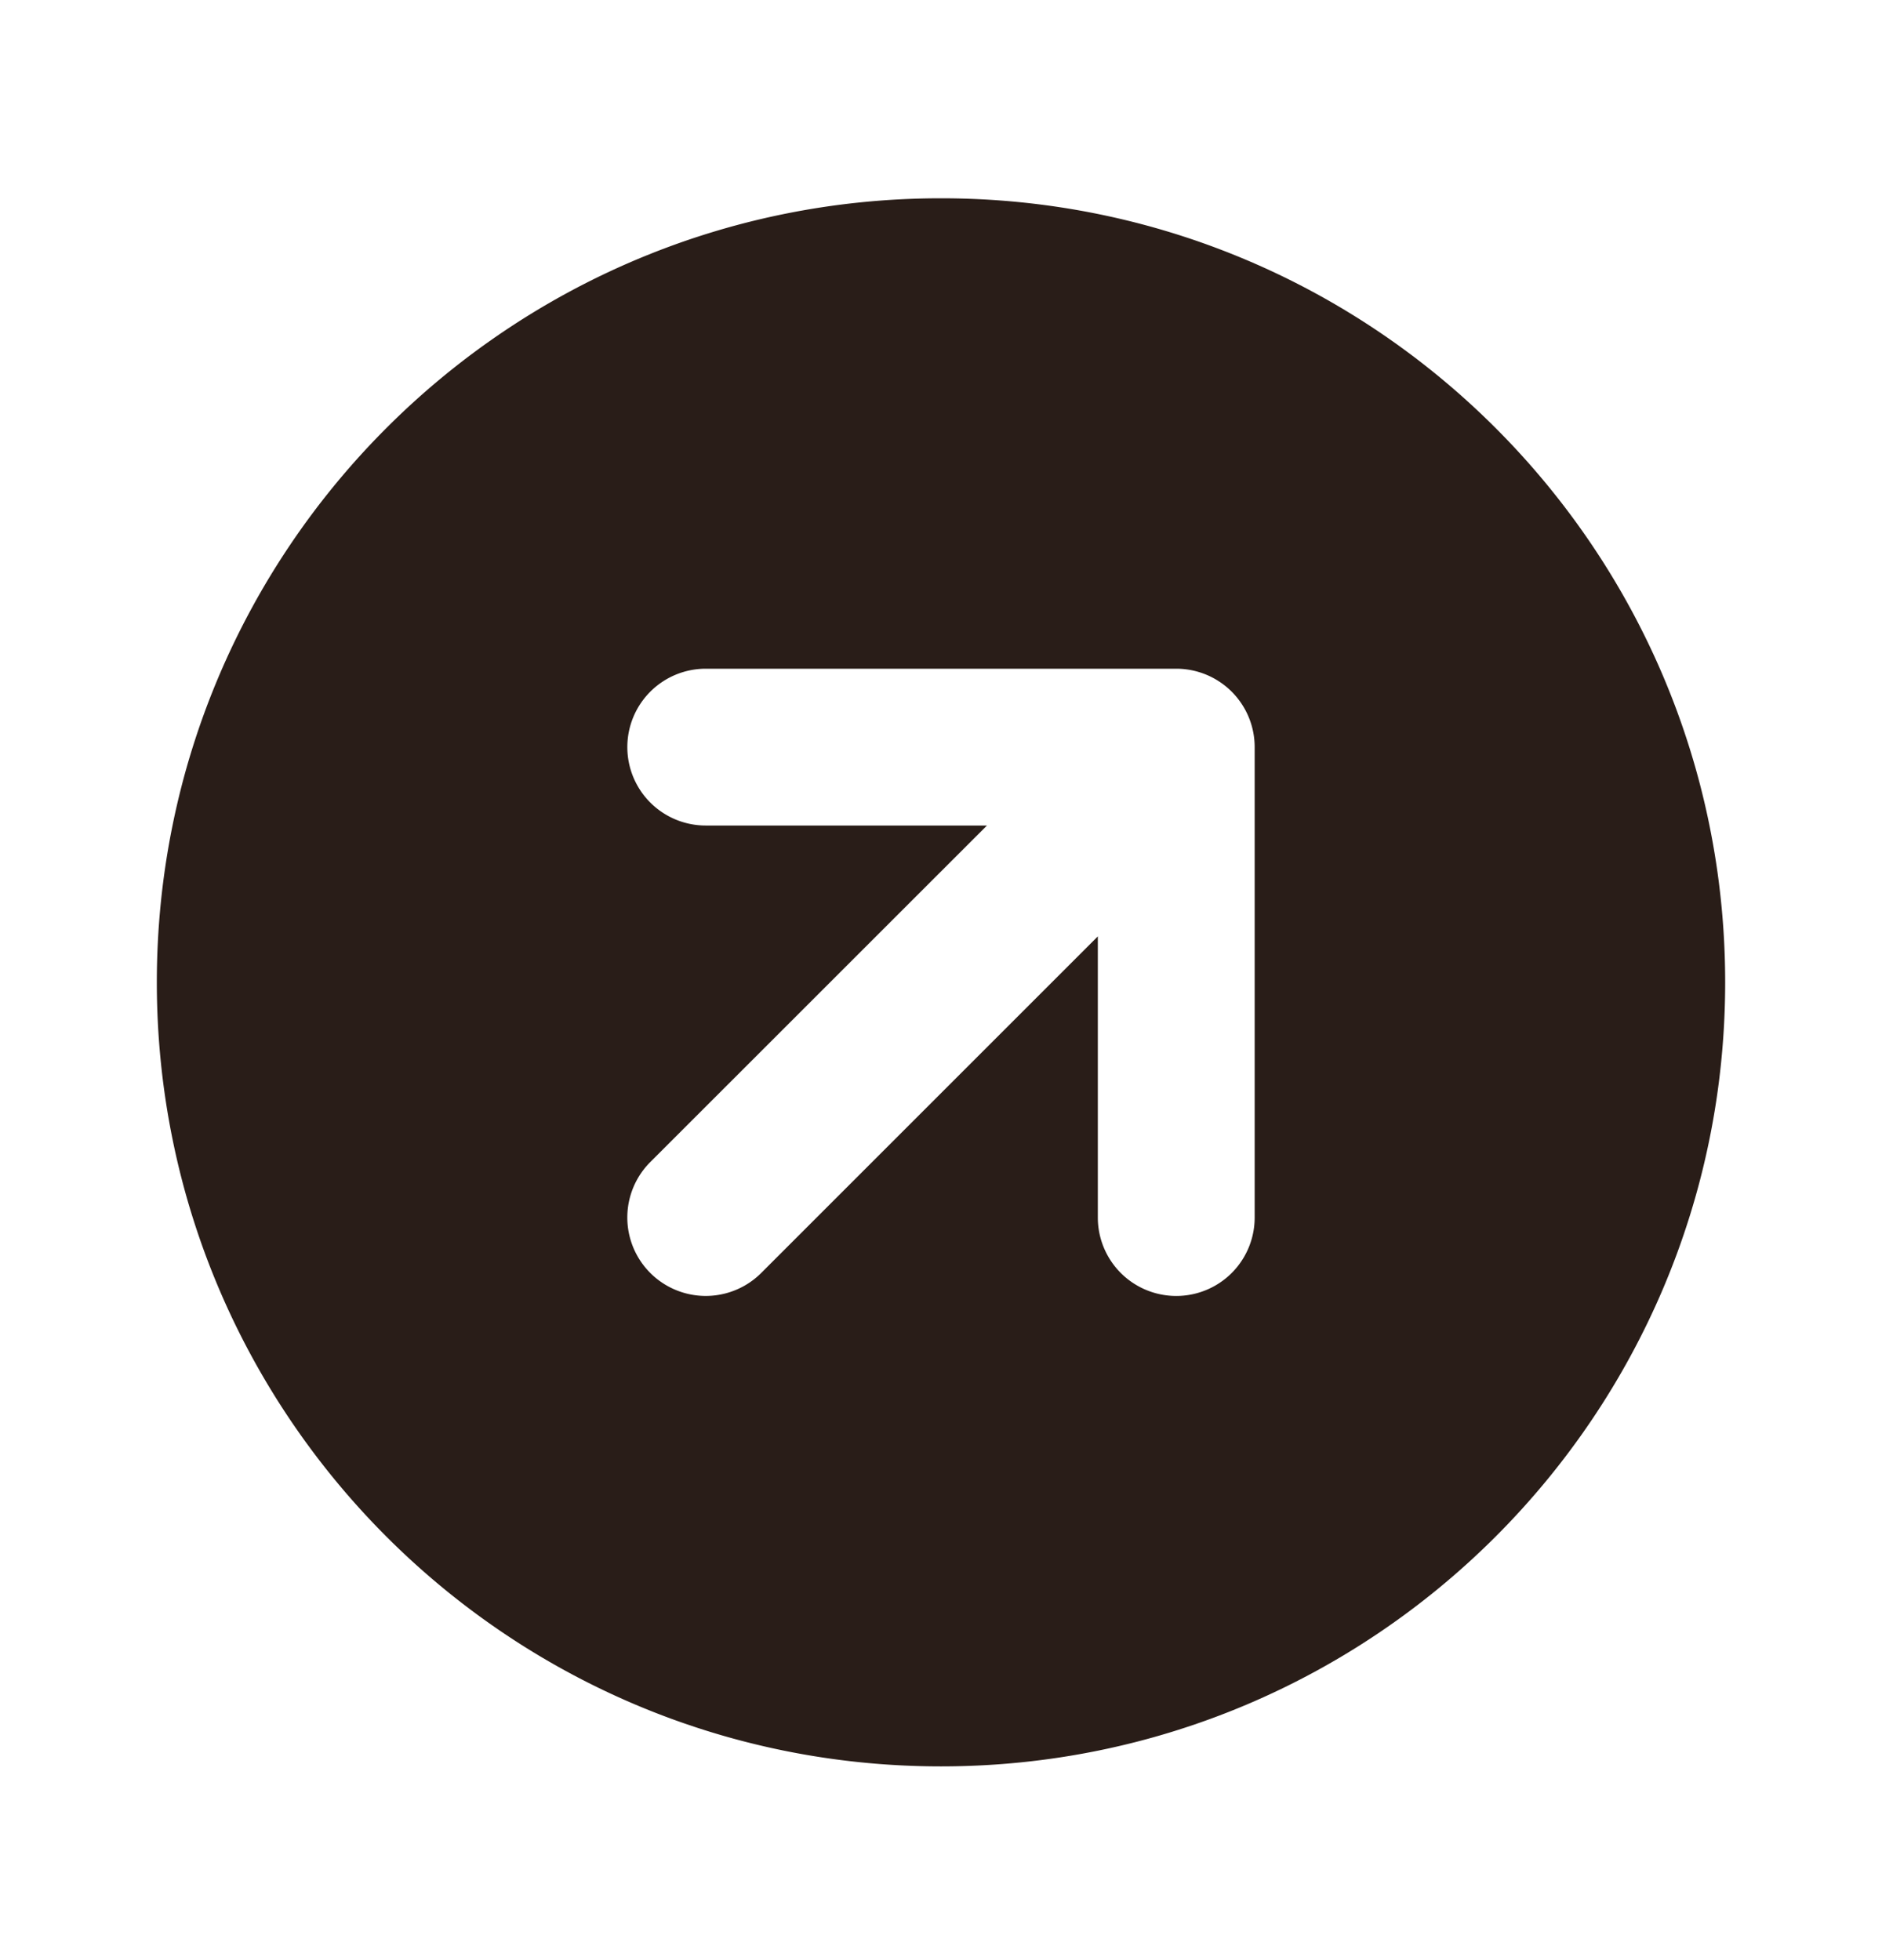 <svg xmlns="http://www.w3.org/2000/svg" width="24" height="25" fill="none"><path fill="#291D18" d="M12 22.529c5.523 0 10-4.478 10-10 0-5.523-4.477-10-10-10s-10 4.477-10 10c0 5.522 4.477 10 10 10m-4-13a1 1 0 0 1 1-1h6a1 1 0 0 1 1 1v6a1 1 0 0 1-2 0v-3.586l-4.293 4.293a1 1 0 0 1-1.414-1.415l4.293-4.292H9a1 1 0 0 1-1-1"/></svg>